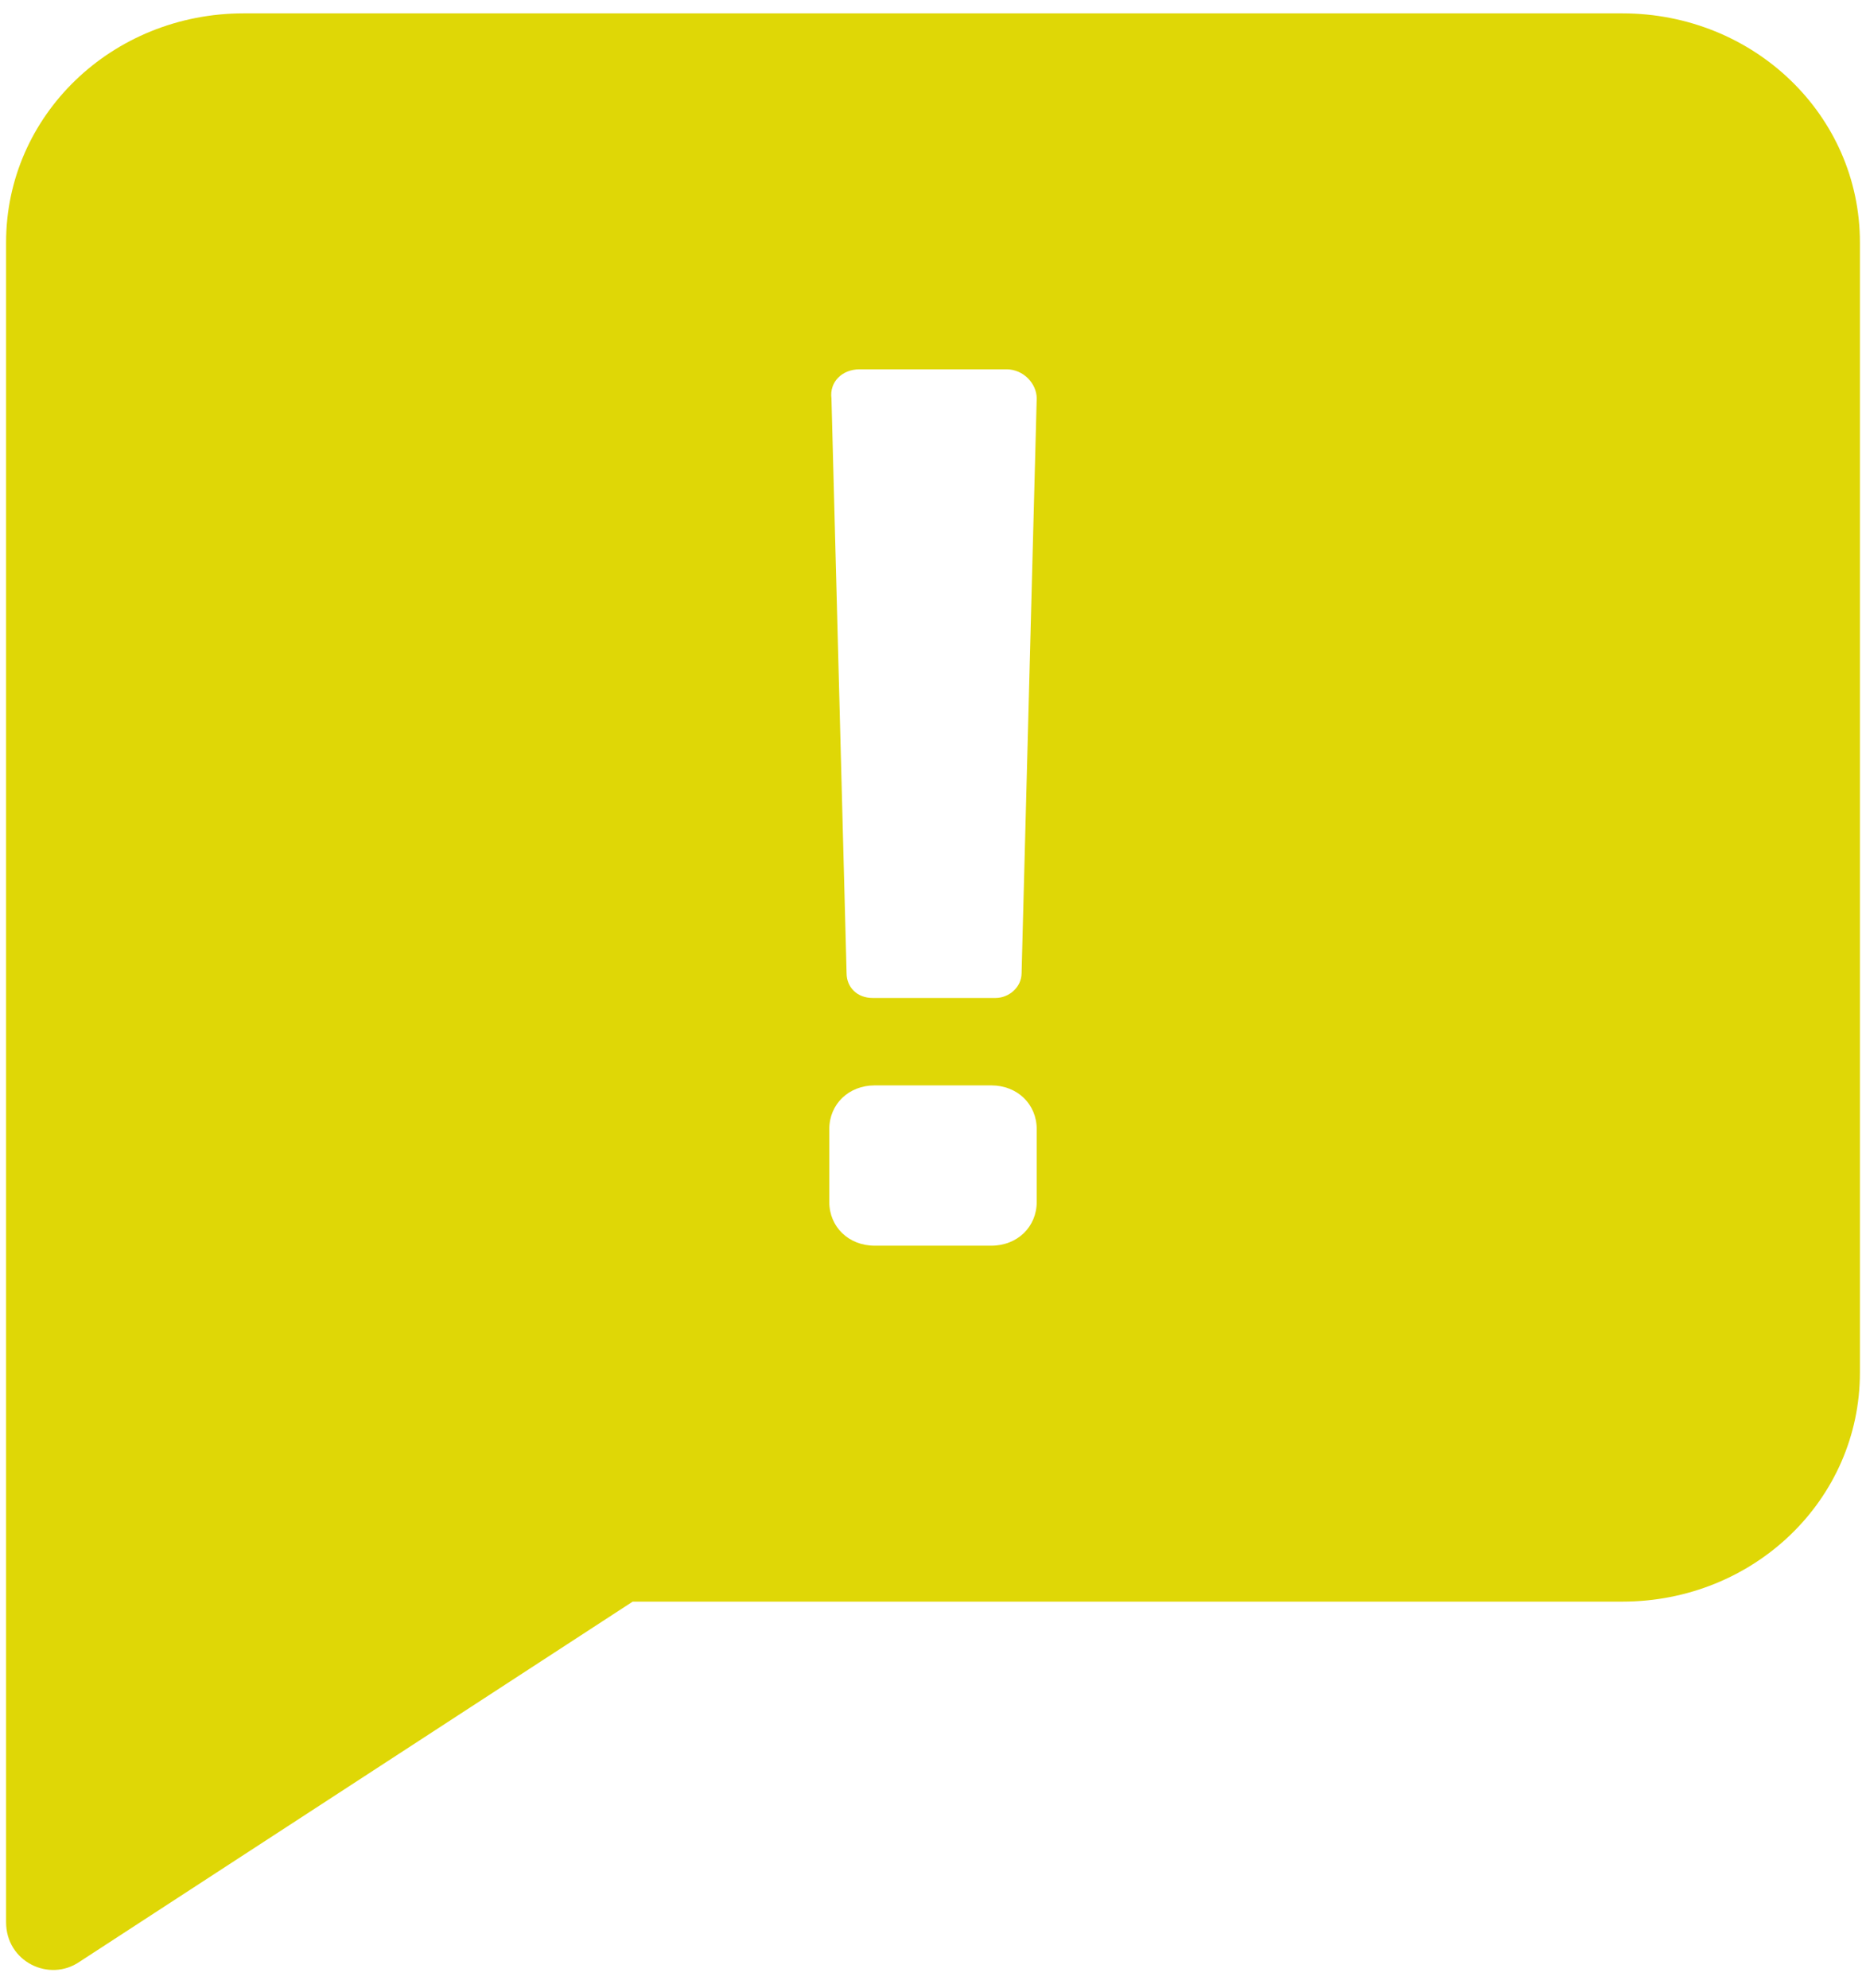 <svg width="76" height="81" viewBox="0 0 76 81" fill="none" xmlns="http://www.w3.org/2000/svg">
<path d="M3.24 79.917L25.768 65.246H66.072C71.44 65.246 75.752 61.091 75.752 55.918V9.872C75.752 4.699 71.44 0.544 66.072 0.544H9.928C4.56 0.544 0.248 4.699 0.248 9.872V48.88V55.834V78.306C0.248 79.917 2.008 80.765 3.24 79.917ZM35.008 15.045H40.992C41.696 15.045 42.224 15.638 42.224 16.232L41.608 39.637C41.608 40.23 41.08 40.654 40.552 40.654H35.536C34.92 40.654 34.48 40.23 34.48 39.637L33.864 16.232C33.776 15.554 34.304 15.045 35.008 15.045ZM33.776 45.997C33.776 44.979 34.568 44.216 35.624 44.216H40.376C41.432 44.216 42.224 44.979 42.224 45.997V48.965C42.224 49.982 41.432 50.746 40.376 50.746H35.624C34.568 50.746 33.776 49.982 33.776 48.965V45.997Z" fill="#DFD706"/>
</svg>
